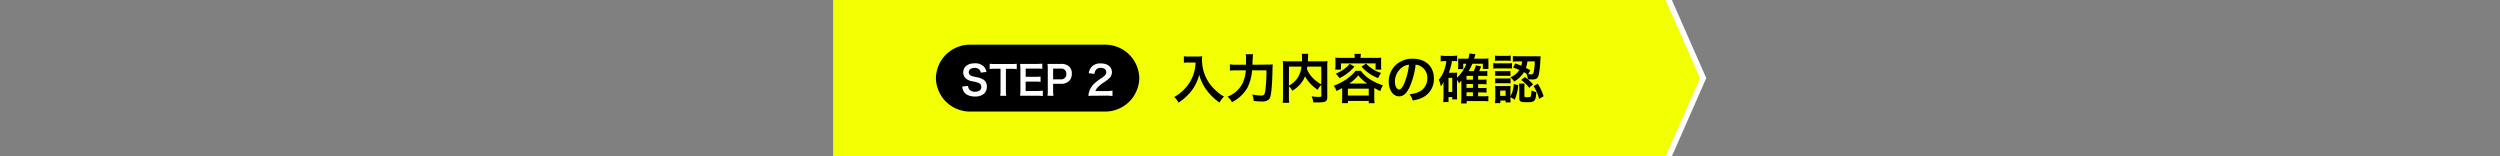 <svg id="レイヤー_1" data-name="レイヤー 1" xmlns="http://www.w3.org/2000/svg" viewBox="0 0 800 50"><rect x="0" y="0" width="800" height="50" fill="#808080" stroke="none"/><defs><style>.cls-1{fill:none;}.cls-2{fill:#F1FF00;}.cls-3{fill:#000;}.cls-4{fill:#fff;}</style></defs><rect class="cls-1" width="800" height="50"/><polygon class="cls-2" points="533.33 50 266.67 50 266.67 0 533.33 0 544.67 25 533.33 50"/><rect class="cls-2" x="266.67" width="266.67" height="50"/><path class="cls-3" d="M380.48,20c-.46,0-1,0-1.64.08V18a10.08,10.08,0,0,0,1.6.09h2.71a8.91,8.91,0,0,0,1.54-.09,8.26,8.26,0,0,0-.05,1.07,13.16,13.16,0,0,0,1.82,6.74,13.64,13.64,0,0,0,2.72,3.26,12.52,12.52,0,0,0,2.52,1.84,7.08,7.08,0,0,0-1.45,1.92,17.29,17.29,0,0,1-4.13-4,13.34,13.34,0,0,1-1.5-2.51,11,11,0,0,1-.86-2.42A14.3,14.3,0,0,1,381.33,29a16.92,16.92,0,0,1-4.22,3.85,4.87,4.87,0,0,0-1.39-1.79,13.44,13.44,0,0,0,3.41-2.67,12.42,12.42,0,0,0,2.91-5A13.52,13.52,0,0,0,382.6,20Z"/><path class="cls-3" d="M405.09,20.68a17.71,17.71,0,0,0,2.19-.09c-.06.67-.06.67-.1,2.57-.05,2.33-.22,5.2-.39,6.32-.22,1.57-.46,2.16-1,2.54a3.42,3.42,0,0,1-2,.46,20.74,20.74,0,0,1-2.6-.19,8.1,8.1,0,0,0-.47-2.06,15,15,0,0,0,2.92.34c.8,0,1.05-.3,1.24-1.44a50.45,50.45,0,0,0,.39-6.63h-4.6a14.72,14.72,0,0,1-1.55,5.66,11.9,11.9,0,0,1-4.9,4.54,5.55,5.55,0,0,0-1.41-1.77,9,9,0,0,0,4.8-4.23,12.66,12.66,0,0,0,1.07-4.2h-3a17.61,17.61,0,0,0-2.11.1v-2a14,14,0,0,0,2.16.12h3c0-.68,0-.85,0-1.74a8.75,8.75,0,0,0-.1-1.64H401a20.39,20.39,0,0,0-.19,3.38Z"/><path class="cls-3" d="M422.81,27.14a6.22,6.22,0,0,0-1.13,1.6,12.68,12.68,0,0,1-4.09-4.32,7.6,7.6,0,0,1-.82,1.61,9.74,9.74,0,0,1-3.23,3,6.46,6.46,0,0,0-1.09-1.43v3.3a13.35,13.35,0,0,0,.09,2h-2.09a14.88,14.88,0,0,0,.12-2.05V21.19a15.2,15.2,0,0,0-.07-1.65,15.61,15.61,0,0,0,2,.09h4.16c0-.4,0-.63,0-.92a8.68,8.68,0,0,0-.1-1.5h2.12a5,5,0,0,0-.1.85c0,.24,0,.24-.05.94,0,.35,0,.35,0,.63h4.33a14.26,14.26,0,0,0,1.94-.09,14.84,14.84,0,0,0-.07,1.65v9.74c0,.71-.05,1-.25,1.22-.38.48-1,.61-2.59.61-.46,0-1,0-1.64,0a6.26,6.26,0,0,0-.53-1.93,15.57,15.57,0,0,0,2.21.18c.83,0,.92-.05.92-.54Zm-10.36.27a7.83,7.83,0,0,0,2.83-2.55,8.69,8.69,0,0,0,1.2-3.54h-4Zm5.88-6.09c-.05.43-.06.52-.11.82A9.77,9.77,0,0,0,420.14,25a11.24,11.24,0,0,0,2.67,2V21.32Z"/><path class="cls-3" d="M429.5,28.18c-.61.34-.93.51-1.81.95a5.58,5.58,0,0,0-.89-1.67,22.82,22.82,0,0,0,3.84-1.95,16.9,16.9,0,0,0,2.26-1.84,6.44,6.44,0,0,0,.87-1h1.73a10.56,10.56,0,0,0,3.37,3,20.77,20.77,0,0,0,3.71,1.66,5.61,5.61,0,0,0-.87,1.82,18.37,18.37,0,0,1-1.94-1v3.2a10.38,10.38,0,0,0,.1,1.68H438v-.73h-6.66V33H429.4a12.35,12.35,0,0,0,.1-1.7Zm4-9.88a5.15,5.15,0,0,0-.09-1.07h2.09a4.43,4.43,0,0,0-.1,1.07v.22h4.73c.68,0,1.26,0,1.89-.07a8,8,0,0,0-.07,1.24V21a8.52,8.52,0,0,0,.07,1.28h-1.84v-2H429.11v2h-1.85a7.42,7.42,0,0,0,.09-1.28V19.69c0-.44,0-.83-.07-1.24.61.05,1.19.07,1.87.07h4.35Zm-.09,3a13.06,13.06,0,0,1-2.36,2.24A13.92,13.92,0,0,1,428.64,25a6.58,6.58,0,0,0-1.23-1.43,11.79,11.79,0,0,0,2.23-1.14,9.52,9.52,0,0,0,2.26-2Zm-2.1,9.26H438V28.38h-6.66Zm6.2-3.82a11.78,11.78,0,0,1-2.84-2.62,14.32,14.32,0,0,1-2.92,2.62Zm-.37-6.39a11.23,11.23,0,0,0,4.81,3A8.08,8.08,0,0,0,441,25a13.34,13.34,0,0,1-5.3-3.67Z"/><path class="cls-3" d="M451.18,27.63c-1,2.19-2.06,3.2-3.45,3.2-1.94,0-3.33-2-3.33-4.71a7.3,7.3,0,0,1,1.87-4.95,7.62,7.62,0,0,1,5.84-2.38c4.08,0,6.74,2.48,6.74,6.31a6.55,6.55,0,0,1-4.14,6.34,10.79,10.79,0,0,1-2.66.71,5.57,5.57,0,0,0-1-2,9,9,0,0,0,3.38-.93A4.76,4.76,0,0,0,456.75,25a4.2,4.2,0,0,0-2.09-3.77A3.55,3.55,0,0,0,453,20.7,24.86,24.86,0,0,1,451.18,27.63Zm-2.5-6.08a5.68,5.68,0,0,0-2.31,4.59c0,1.39.59,2.49,1.34,2.49.56,0,1.14-.71,1.75-2.17a22.12,22.12,0,0,0,1.41-5.75A4.36,4.36,0,0,0,448.68,21.55Z"/><path class="cls-3" d="M466.24,30.5a12.56,12.56,0,0,0,.05,1.31h-1.56v-.74h-1.21v1.59h-1.7a12.62,12.62,0,0,0,.1-1.75v-3.5c0-.34,0-.85.05-1.31a5.33,5.33,0,0,1-.91,1.55,7.2,7.2,0,0,0-.65-2.11A10.33,10.33,0,0,0,462.3,22a11.91,11.91,0,0,0,.54-2.43h-.37a8.93,8.93,0,0,0-1.45.09V17.79a11.12,11.12,0,0,0,1.63.1h2a11.08,11.08,0,0,0,1.64-.1v1.82a7,7,0,0,0-1-.07h-.66a19.93,19.93,0,0,1-1,3.74h1.66a10.2,10.2,0,0,0,1-.05c0,.36-.05.75-.05,1.26v.37a11.56,11.56,0,0,0,3-4.47h-1v1.73h-1.68a7.73,7.73,0,0,0,.07-1.1V19.57a5.78,5.78,0,0,0,0-.85,7.6,7.6,0,0,0,1.24.05h2a15.87,15.87,0,0,0,.36-1.66l1.92.24c0,.12-.18.59-.44,1.42h3.09a9.26,9.26,0,0,0,1.5-.08,12.41,12.41,0,0,0,0,1.26v1c0,.48,0,.75,0,1.11h-1.78V20.39h-3.37a16,16,0,0,1-1.19,2.38h1.63a8.91,8.91,0,0,0,.7-1.85l1.66.35a9.5,9.5,0,0,1-.64,1.5h1.22a9.82,9.82,0,0,0,1.41-.07v1.63a12,12,0,0,0-1.36-.06H473v1.22h1.26a9.6,9.6,0,0,0,1.43-.07V27a12.08,12.08,0,0,0-1.41-.07H473v1.24h1.26a10.14,10.14,0,0,0,1.43-.06v1.53a11.74,11.74,0,0,0-1.41-.07H473v1.24h1.67a9.47,9.47,0,0,0,1.6-.09v1.72a12.67,12.67,0,0,0-1.64-.1h-5.3v.76h-1.8a13.62,13.62,0,0,0,.1-1.9V26.9q0-1,0-1.17a5.55,5.55,0,0,1-.76.93,6.94,6.94,0,0,0-.63-1.1Zm-2.72-1.08h1.21V24.91h-1.21Zm7.82-3.93V24.27h-2.06v1.22Zm-2.06,2.63h2.06V26.88h-2.06Zm0,2.64h2.06V29.52h-2.06Z"/><path class="cls-3" d="M477.85,20.19a8.16,8.16,0,0,0,1.36.08h3.27a8.78,8.78,0,0,0,1.36-.07v1.74a11.05,11.05,0,0,0-1.3-.05h-3.33a11,11,0,0,0-1.36.06Zm.56-2.4a7.56,7.56,0,0,0,1.38.08h2.26a7.62,7.62,0,0,0,1.38-.08v1.7a11.11,11.11,0,0,0-1.38-.07h-2.26a10.9,10.9,0,0,0-1.38.07Zm4.93,13.67a8,8,0,0,0,.07,1.3H481.8v-.59h-1.69V33h-1.7c0-.56.09-1.12.09-1.66V28.82a11.54,11.54,0,0,0-.07-1.34,9.39,9.39,0,0,0,1.33.07h2.48a9.17,9.17,0,0,0,1.15-.05,10.33,10.33,0,0,0-.05,1.22v2.12a9.12,9.12,0,0,0,1.06-3.92l1.46.32a15.61,15.61,0,0,1-1.14,4.66l-1.38-.82Zm-4.88-8.74a9.75,9.75,0,0,0,1.08.05h2.8a8,8,0,0,0,1-.05V24.3a10.35,10.35,0,0,0-1-.05h-2.8a9.49,9.49,0,0,0-1.08.05Zm0,2.38a9.75,9.75,0,0,0,1.08,0h2.78a8.14,8.14,0,0,0,1.06,0v1.58a9.55,9.55,0,0,0-1.07-.05h-2.79a10.32,10.32,0,0,0-1.06.05Zm1.6,5.57h1.74V29h-1.74Zm4.8-10.35c.95.31,1.29.44,1.93.7a5.9,5.9,0,0,0,.28-1.38h-1.13a12.12,12.12,0,0,0-1.82.09v-1.8A16.28,16.28,0,0,0,486,18h5.4A13.42,13.42,0,0,0,493,18c0,.27,0,.29-.1,1.48a27.55,27.55,0,0,1-.46,4.25c-.31,1.34-.78,1.7-2.18,1.7a11.9,11.9,0,0,1-1.34-.07,6.51,6.51,0,0,0-.42-1.7l.1,0a8.81,8.81,0,0,0-.95-.57,8.35,8.35,0,0,1-3.13,3,5.91,5.91,0,0,0-1.19-1.36,6.14,6.14,0,0,0,2.86-2.34c-.72-.31-1-.44-2-.78Zm2.95,10.34c0,.39.09.44.73.44,1,0,1.19-.05,1.31-.31a6.47,6.47,0,0,0,.19-1.85,6.13,6.13,0,0,0,1.58.53c-.19,2.92-.49,3.24-2.94,3.24-2.09,0-2.51-.2-2.51-1.25V28a10.82,10.82,0,0,0-.09-1.25h1.82a4.62,4.62,0,0,0-.09,1.08Zm.16-6A14.46,14.46,0,0,1,490.6,27l-1.27,1.1a10.45,10.45,0,0,0-2.57-2.52Zm.8-5a9.48,9.48,0,0,1-.48,2.06c.49.25.71.37,1.43.76L489,23.72a6.19,6.19,0,0,0,.93.07c.53,0,.7-.14.85-.73a16.7,16.7,0,0,0,.34-3.42Zm3.33,7.12a20.63,20.63,0,0,1,1.87,4l-1.45.88a12.87,12.87,0,0,0-1.8-4.11Z"/><path class="cls-3" d="M364.57,25a10.91,10.91,0,0,1-11.05,10.7h-43A10.91,10.91,0,0,1,299.49,25a10.91,10.91,0,0,1,11.05-10.7h43A10.91,10.91,0,0,1,364.57,25Z"/><path class="cls-4" d="M309.8,27.48a1.88,1.88,0,0,0,.36,1.12,2.24,2.24,0,0,0,1.86.75c1.28,0,2-.57,2-1.53a1.3,1.3,0,0,0-.63-1.17,8.11,8.11,0,0,0-2.22-.62,4.65,4.65,0,0,1-1.93-.78,2.51,2.51,0,0,1-1-2.07c0-1.77,1.43-2.92,3.62-2.92a3.77,3.77,0,0,1,3.18,1.29,3.36,3.36,0,0,1,.62,1.48l-1.82.21a1.7,1.7,0,0,0-.38-.9,2,2,0,0,0-1.6-.61c-1.11,0-1.86.56-1.86,1.39a1.22,1.22,0,0,0,.87,1.16,11.44,11.44,0,0,0,1.8.46,5.41,5.41,0,0,1,2.07.78,2.49,2.49,0,0,1,1.06,2.19,3,3,0,0,1-.8,2.17,4.23,4.23,0,0,1-3.05,1,5.1,5.1,0,0,1-2.68-.67,3,3,0,0,1-1.12-1.45,3.89,3.89,0,0,1-.24-1.06Z"/><path class="cls-4" d="M321.89,29a10.09,10.09,0,0,0,.11,1.66h-1.93a10.27,10.27,0,0,0,.1-1.66V22h-1.72a13.38,13.38,0,0,0-1.75.09V20.4a13.53,13.53,0,0,0,1.74.09h5.05a14,14,0,0,0,1.87-.09v1.71a13.88,13.88,0,0,0-1.87-.09h-1.6Z"/><path class="cls-4" d="M333.7,30.73a11.54,11.54,0,0,0-1.65-.09h-4c-.77,0-1.11,0-1.62,0a11.11,11.11,0,0,0,.1-1.68V22.1a12.29,12.29,0,0,0-.1-1.65c.51,0,.84,0,1.62,0h3.85a14.23,14.23,0,0,0,1.64-.09v1.68a11.87,11.87,0,0,0-1.64-.09h-3.68v2.63h3.1a12.13,12.13,0,0,0,1.66-.09V26.2a10.76,10.76,0,0,0-1.66-.09h-3.11v3h3.83A12.87,12.87,0,0,0,333.7,29Z"/><path class="cls-4" d="M335.19,30.64a9.86,9.86,0,0,0,.1-1.64V22.1a11,11,0,0,0-.1-1.65c.55,0,.94,0,1.62,0h2.66a3.63,3.63,0,0,1,2.72.9,3,3,0,0,1,.79,2.2,3.29,3.29,0,0,1-.85,2.35,3.64,3.64,0,0,1-2.72.91H337V29a9.78,9.78,0,0,0,.11,1.66Zm4.22-5.25a1.61,1.61,0,0,0,1.81-1.75,1.71,1.71,0,0,0-.42-1.22,1.73,1.73,0,0,0-1.39-.46H337v3.43Z"/><path class="cls-4" d="M349.93,30.64a11.66,11.66,0,0,0-1.65.07,7,7,0,0,1,.33-1.64,6.41,6.41,0,0,1,1.75-2.5A17.93,17.93,0,0,1,352.47,25c1.17-.8,1.53-1.22,1.53-1.87,0-.87-.68-1.41-1.76-1.41a1.82,1.82,0,0,0-1.62.75,2.43,2.43,0,0,0-.4,1.18l-1.82-.22a3.85,3.85,0,0,1,.88-2,3.71,3.71,0,0,1,2.92-1.14c2.23,0,3.61,1.08,3.61,2.82a2.59,2.59,0,0,1-.91,2,15.2,15.2,0,0,1-2.14,1.56A12,12,0,0,0,351.24,28a3.21,3.21,0,0,0-.73,1.15h3.58A14.09,14.09,0,0,0,356,29v1.68c-.6,0-1.11-.08-1.93-.08Z"/><polygon class="cls-4" points="533 0 544 25 533 50 535 50 546 25 535 0 533 0"/></svg>